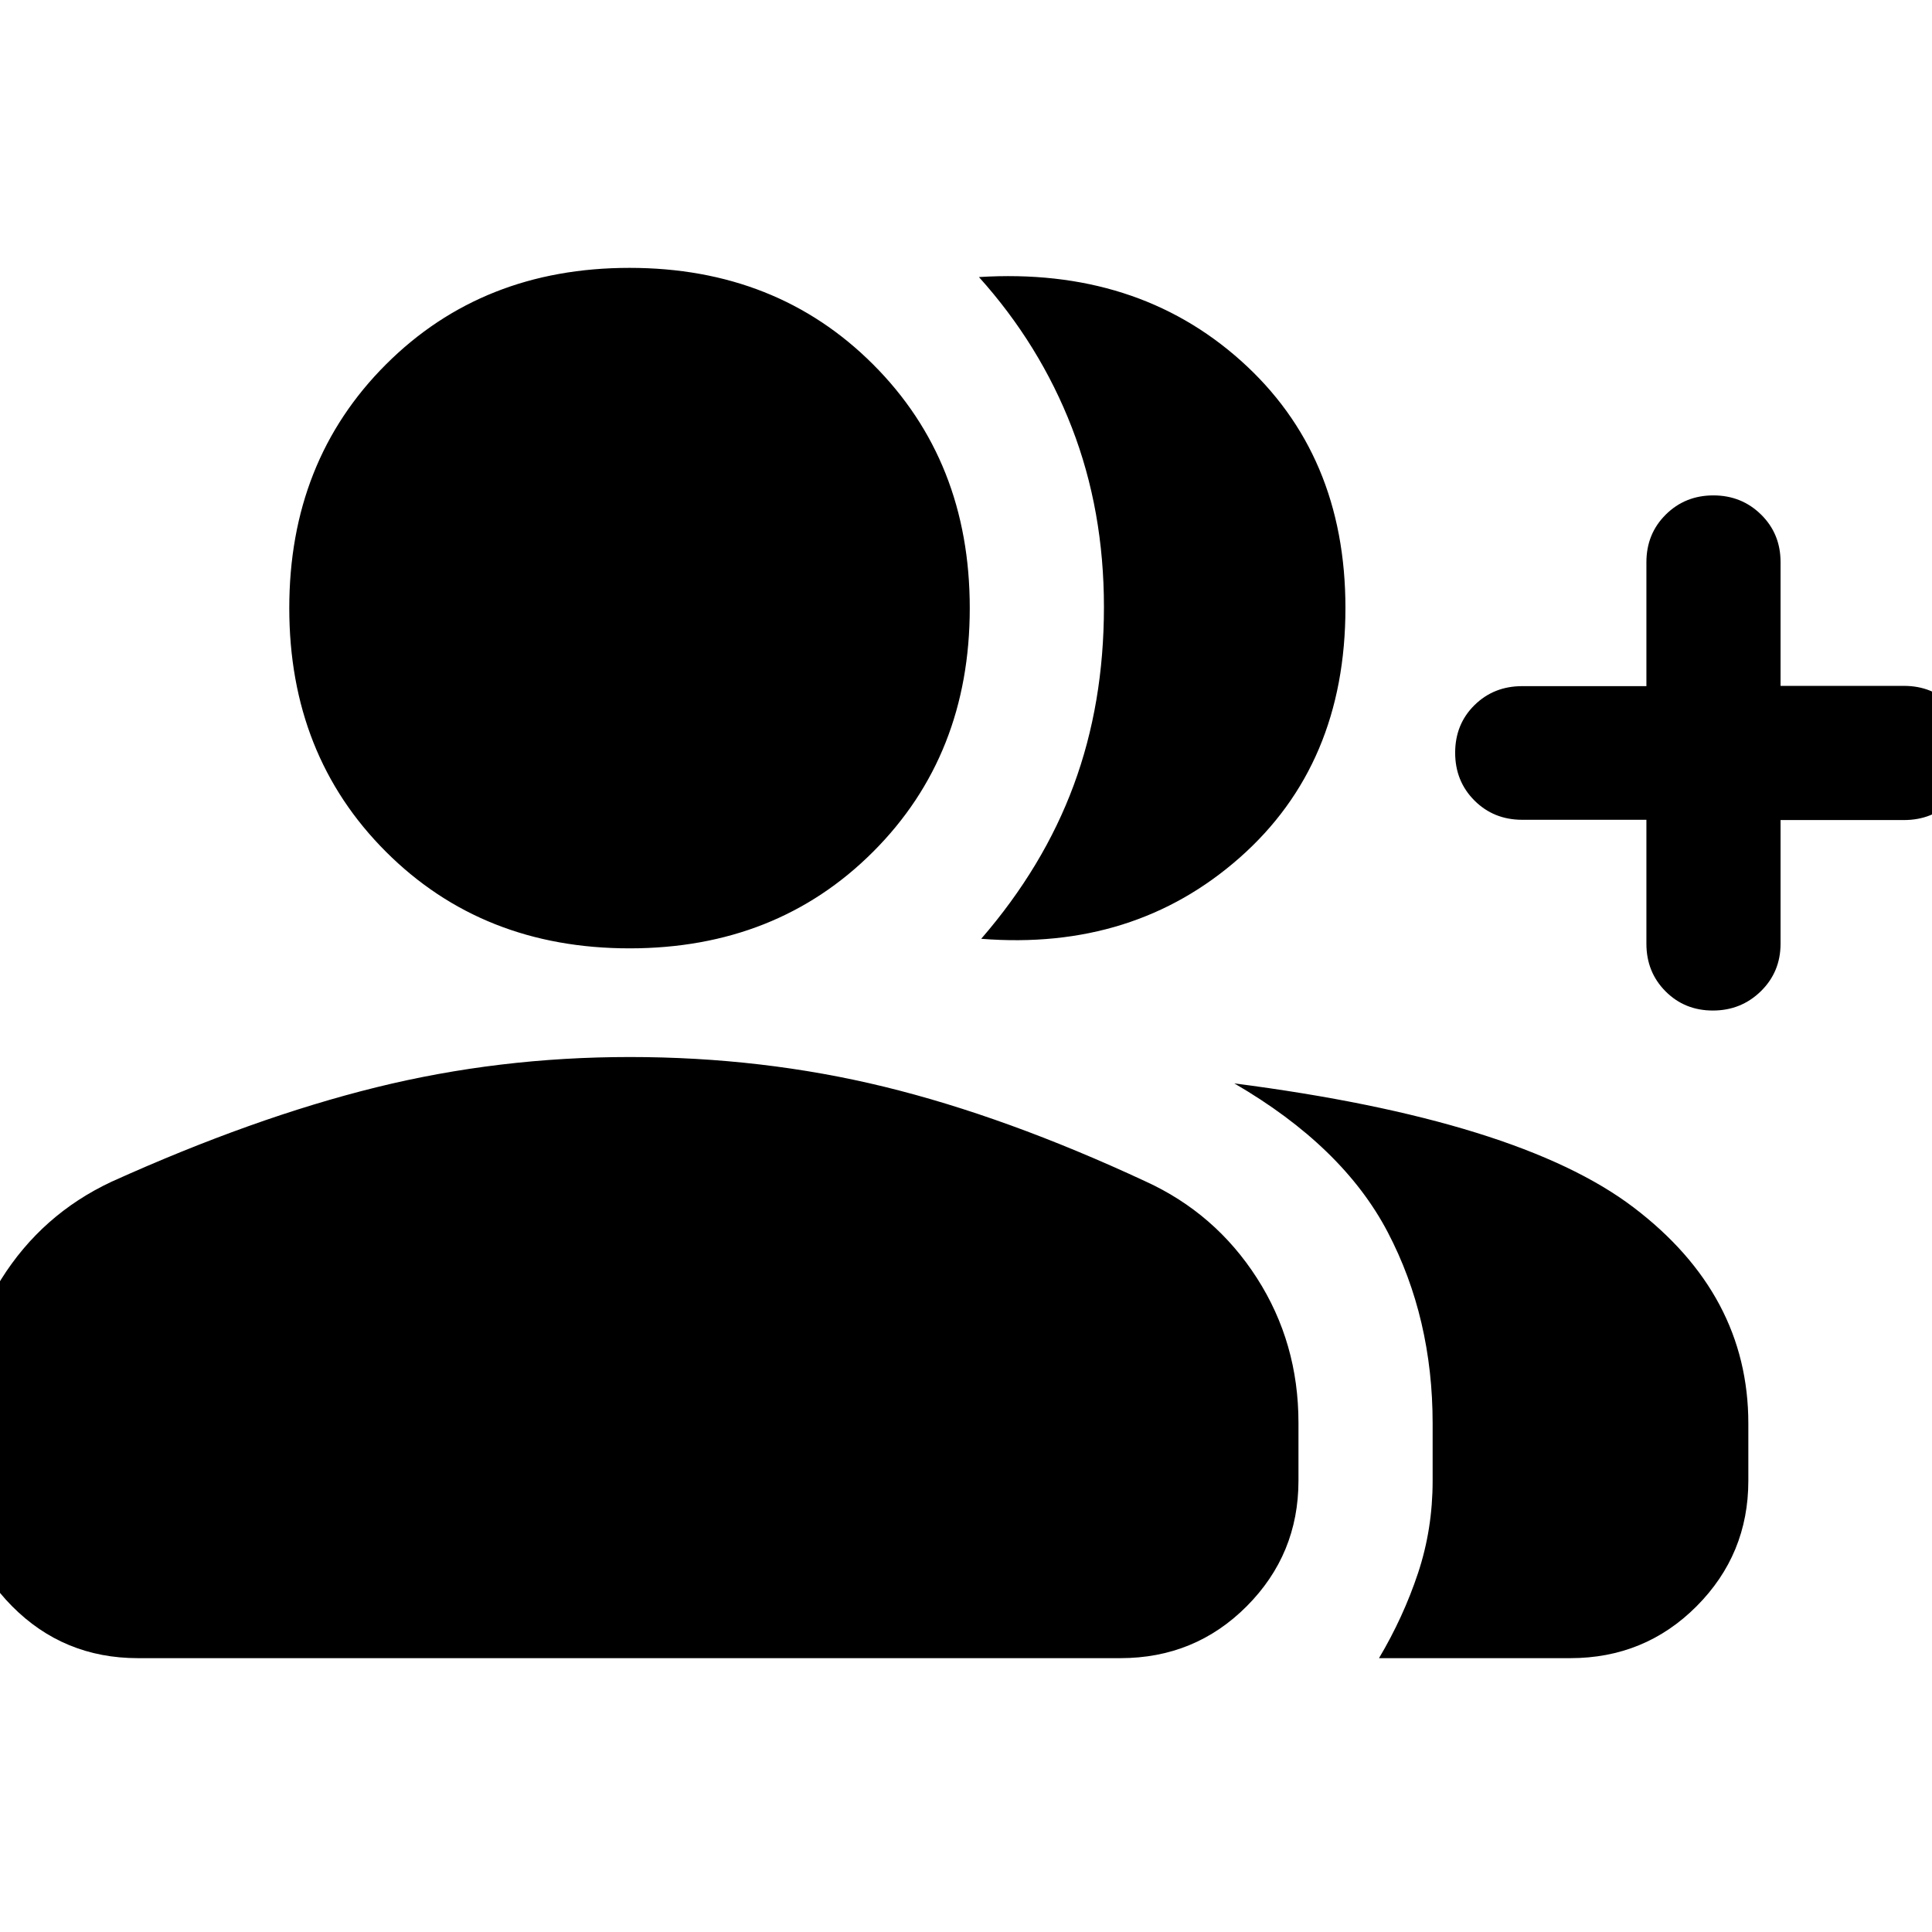 <svg xmlns="http://www.w3.org/2000/svg" height="40" viewBox="0 -960 960 960" width="40"><path d="M487.56-493.52q30.96-35.77 45.97-76.34 15.01-40.58 15.01-88.54 0-47.96-15.94-89.14-15.94-41.17-46.17-74.79 78.21-4.9 130.16 41.57t51.95 122.83q0 77.72-52.52 124.08-52.51 46.36-128.46 40.33Zm197.66 357.45q12.08-20.33 19.37-42.2 7.28-21.87 7.28-45.95v-28.46q0-52.41-22.29-95.02-22.29-42.62-76.26-73.97 141.19 18.22 198.31 61.56 57.11 43.34 57.11 107.43v28.46q0 36.55-25.71 62.35-25.72 25.8-62.81 25.8h-95Zm132.87-416.58h-61.7q-14.17 0-23.75-9.58t-9.58-23.74q0-14.17 9.58-23.63 9.58-9.46 23.75-9.46h61.7v-61.57q0-14.12 9.61-23.66 9.62-9.55 23.65-9.55t23.72 9.53q9.68 9.53 9.68 23.61v61.51h61.32q14.17 0 23.75 9.62 9.59 9.61 9.59 23.83 0 14.22-9.59 23.72-9.58 9.5-23.75 9.5h-61.32v61.43q0 14.05-9.8 23.64-9.81 9.58-23.83 9.58-14.03 0-23.53-9.55-9.5-9.54-9.5-23.66v-61.57Zm-505.27 63.88q-73.05 0-121.06-48.02-48.02-48.01-48.02-121.06 0-73.05 48.02-121.05 48.01-48 121.06-48 73.05 0 121.05 48t48 121.05q0 73.05-48 121.06-48 48.02-121.05 48.02ZM-19.6-224.22v-28.81q0-39.1 20.2-71.32 20.2-32.21 54.76-48.43 70.55-31.86 131.53-46.92 60.98-15.07 126.01-15.07 65.97 0 126.52 14.78 60.55 14.79 129.78 47.02 34.67 15.84 55.34 48.01 20.66 32.18 20.66 71.93v28.81q0 36.55-25.71 62.35-25.71 25.8-62.81 25.8H68.55q-36.94 0-62.54-25.8-25.61-25.8-25.61-62.35Z"/></svg>